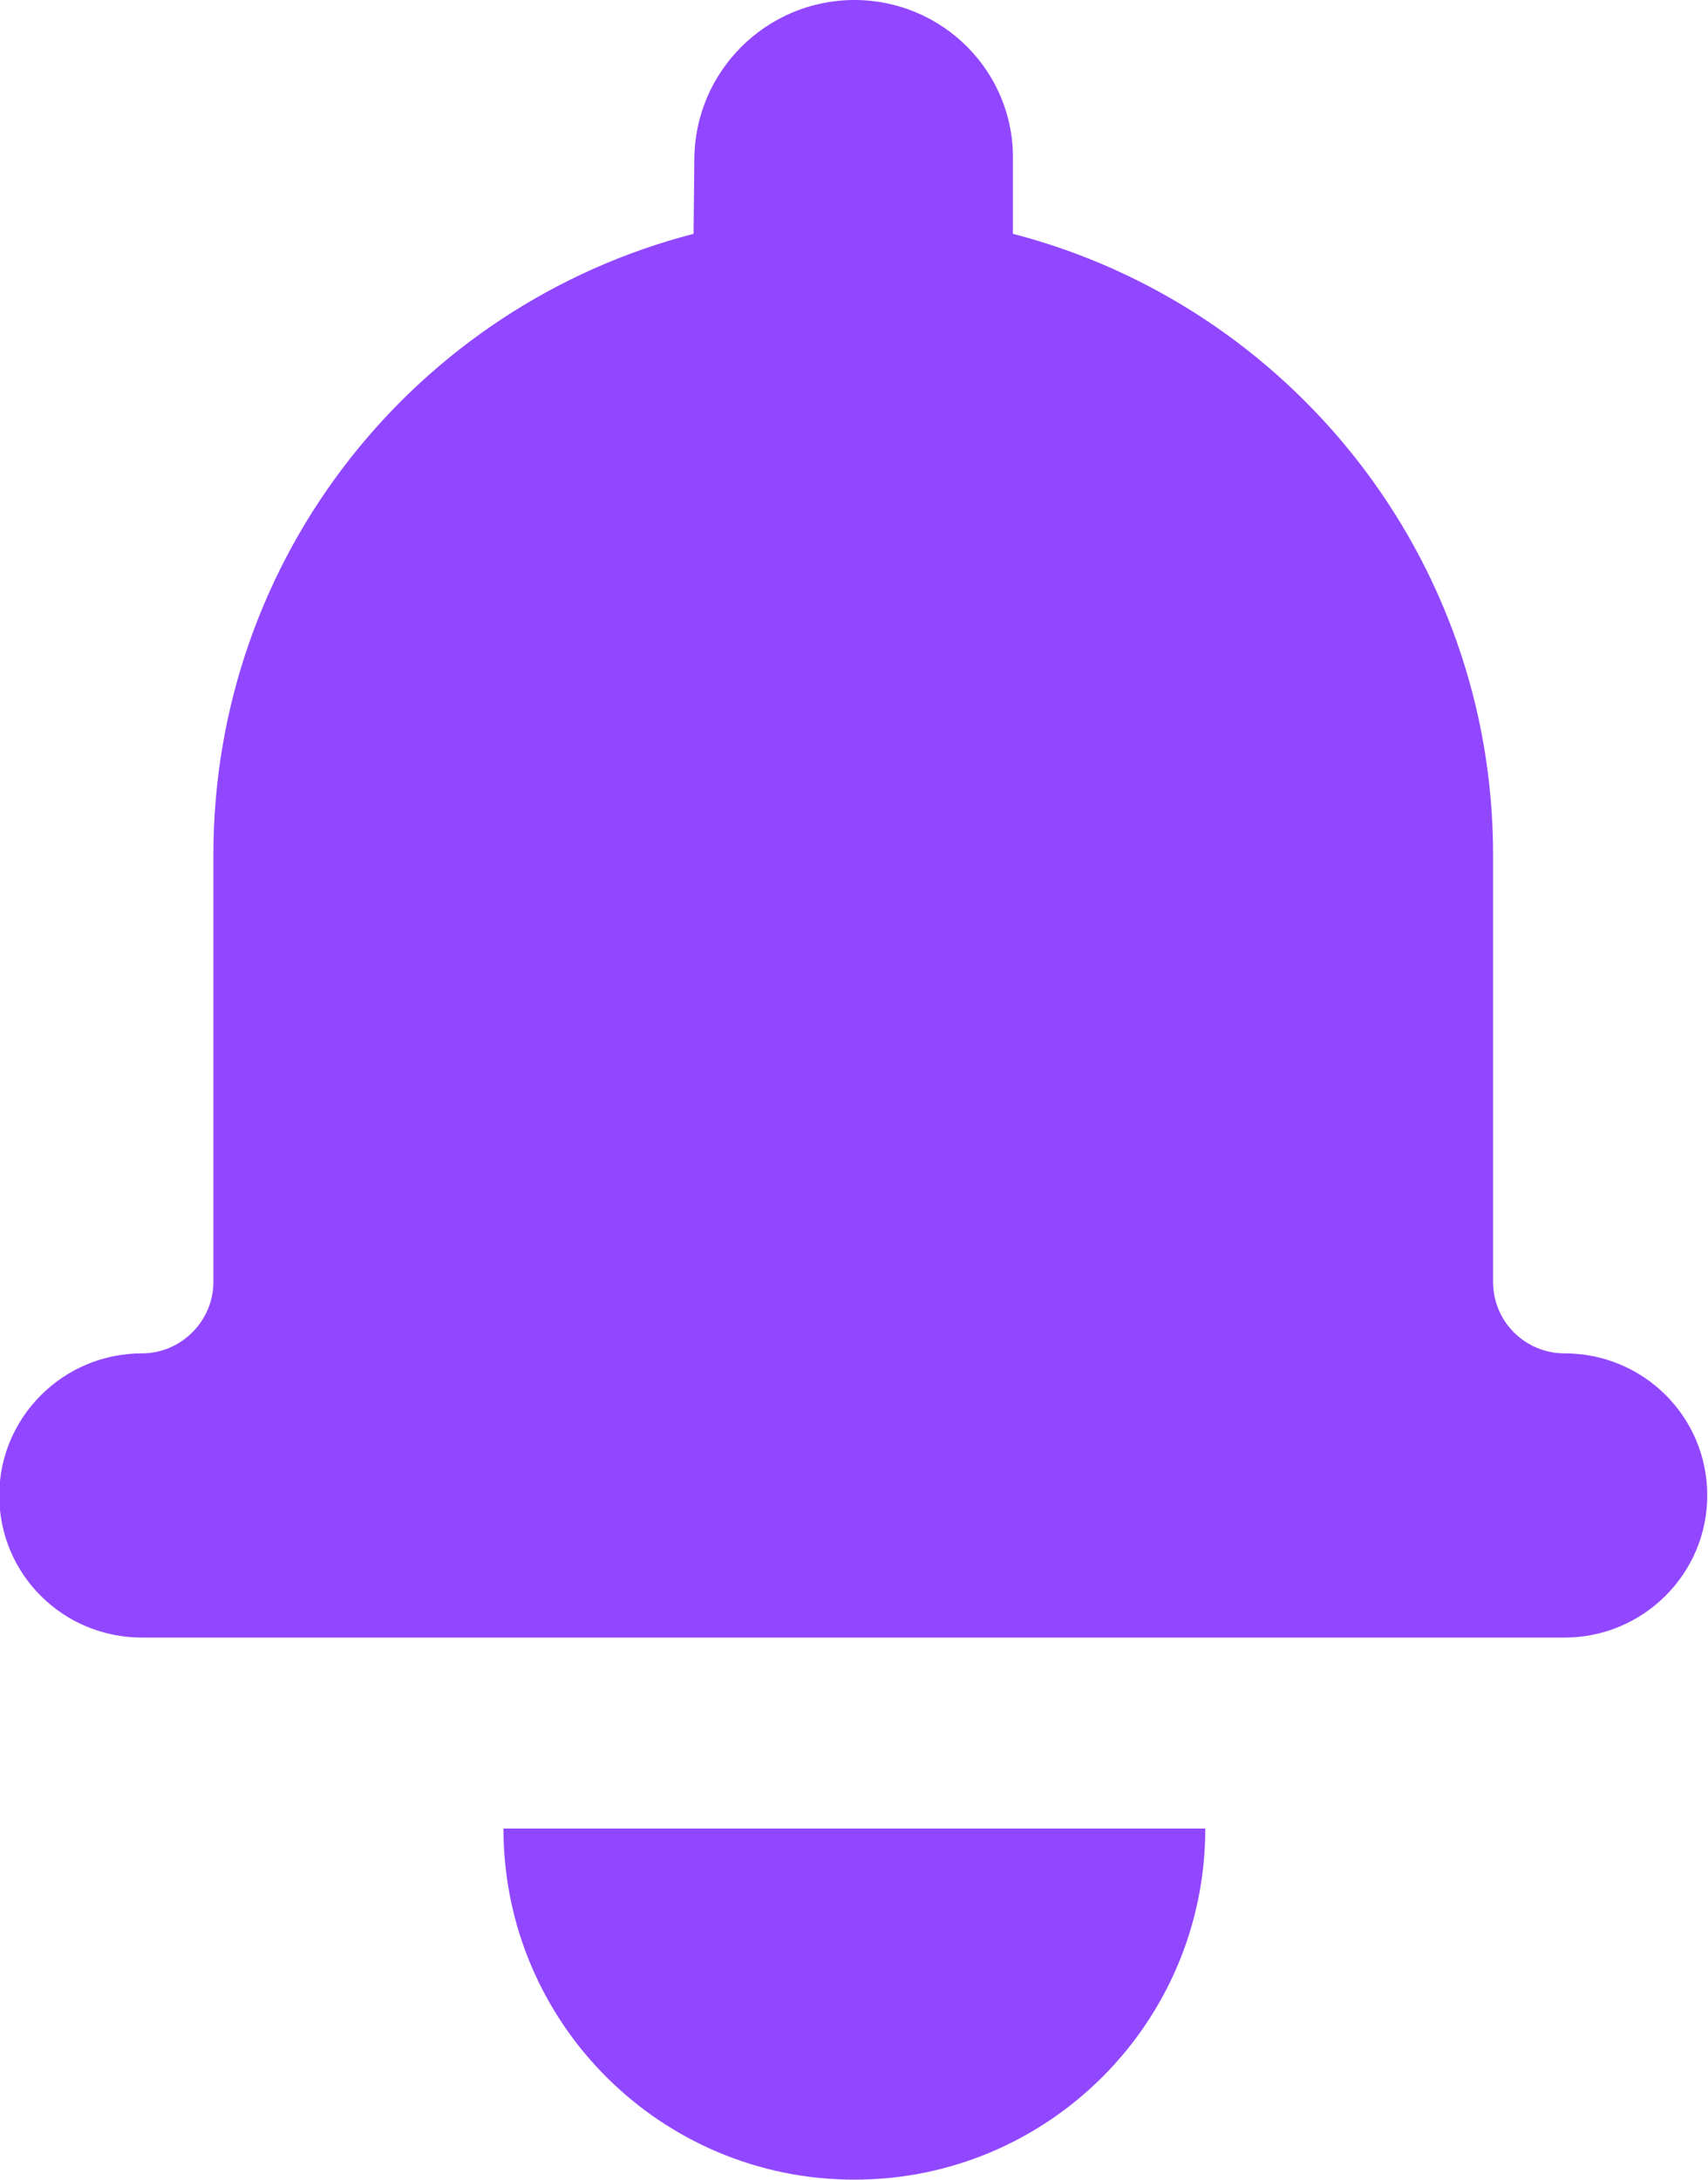 <?xml version="1.0" encoding="utf-8"?>
<!-- Generator: Adobe Illustrator 26.0.3, SVG Export Plug-In . SVG Version: 6.00 Build 0)  -->
<svg version="1.1" id="Layer_1" xmlns="http://www.w3.org/2000/svg" xmlns:xlink="http://www.w3.org/1999/xlink" x="0px" y="0px"
	 viewBox="0 0 227.3 289.9" style="enable-background:new 0 0 227.3 289.9;" xml:space="preserve">
<style type="text/css">
	.st0{fill-rule:evenodd;clip-rule:evenodd;fill:#9147ff;}
</style>
<path class="st0" d="M92.3,31.1c-36.8,9.5-63.9,42.8-63.9,82.6v56.8c0,5.2-4.3,9.5-9.5,9.5c-10.5,0-19,8.5-19,18.9
	c0,10.5,8.5,18.9,19,18.9h189.3c10.5,0,19-8.5,19-18.9c0-10.5-8.5-18.9-19-18.9c-5.2,0-9.5-4.2-9.5-9.5v-56.8
	c0-39.7-27.2-73.1-63.9-82.6v-9.8C135,9.5,125.4,0,113.7,0c-11.7,0-21.3,9.5-21.3,21.3L92.3,31.1z"/>
<path class="st0" d="M67,243.2h93.4c0,25.8-20.9,46.7-46.7,46.7S67,269,67,243.2L67,243.2z"/>
</svg>
